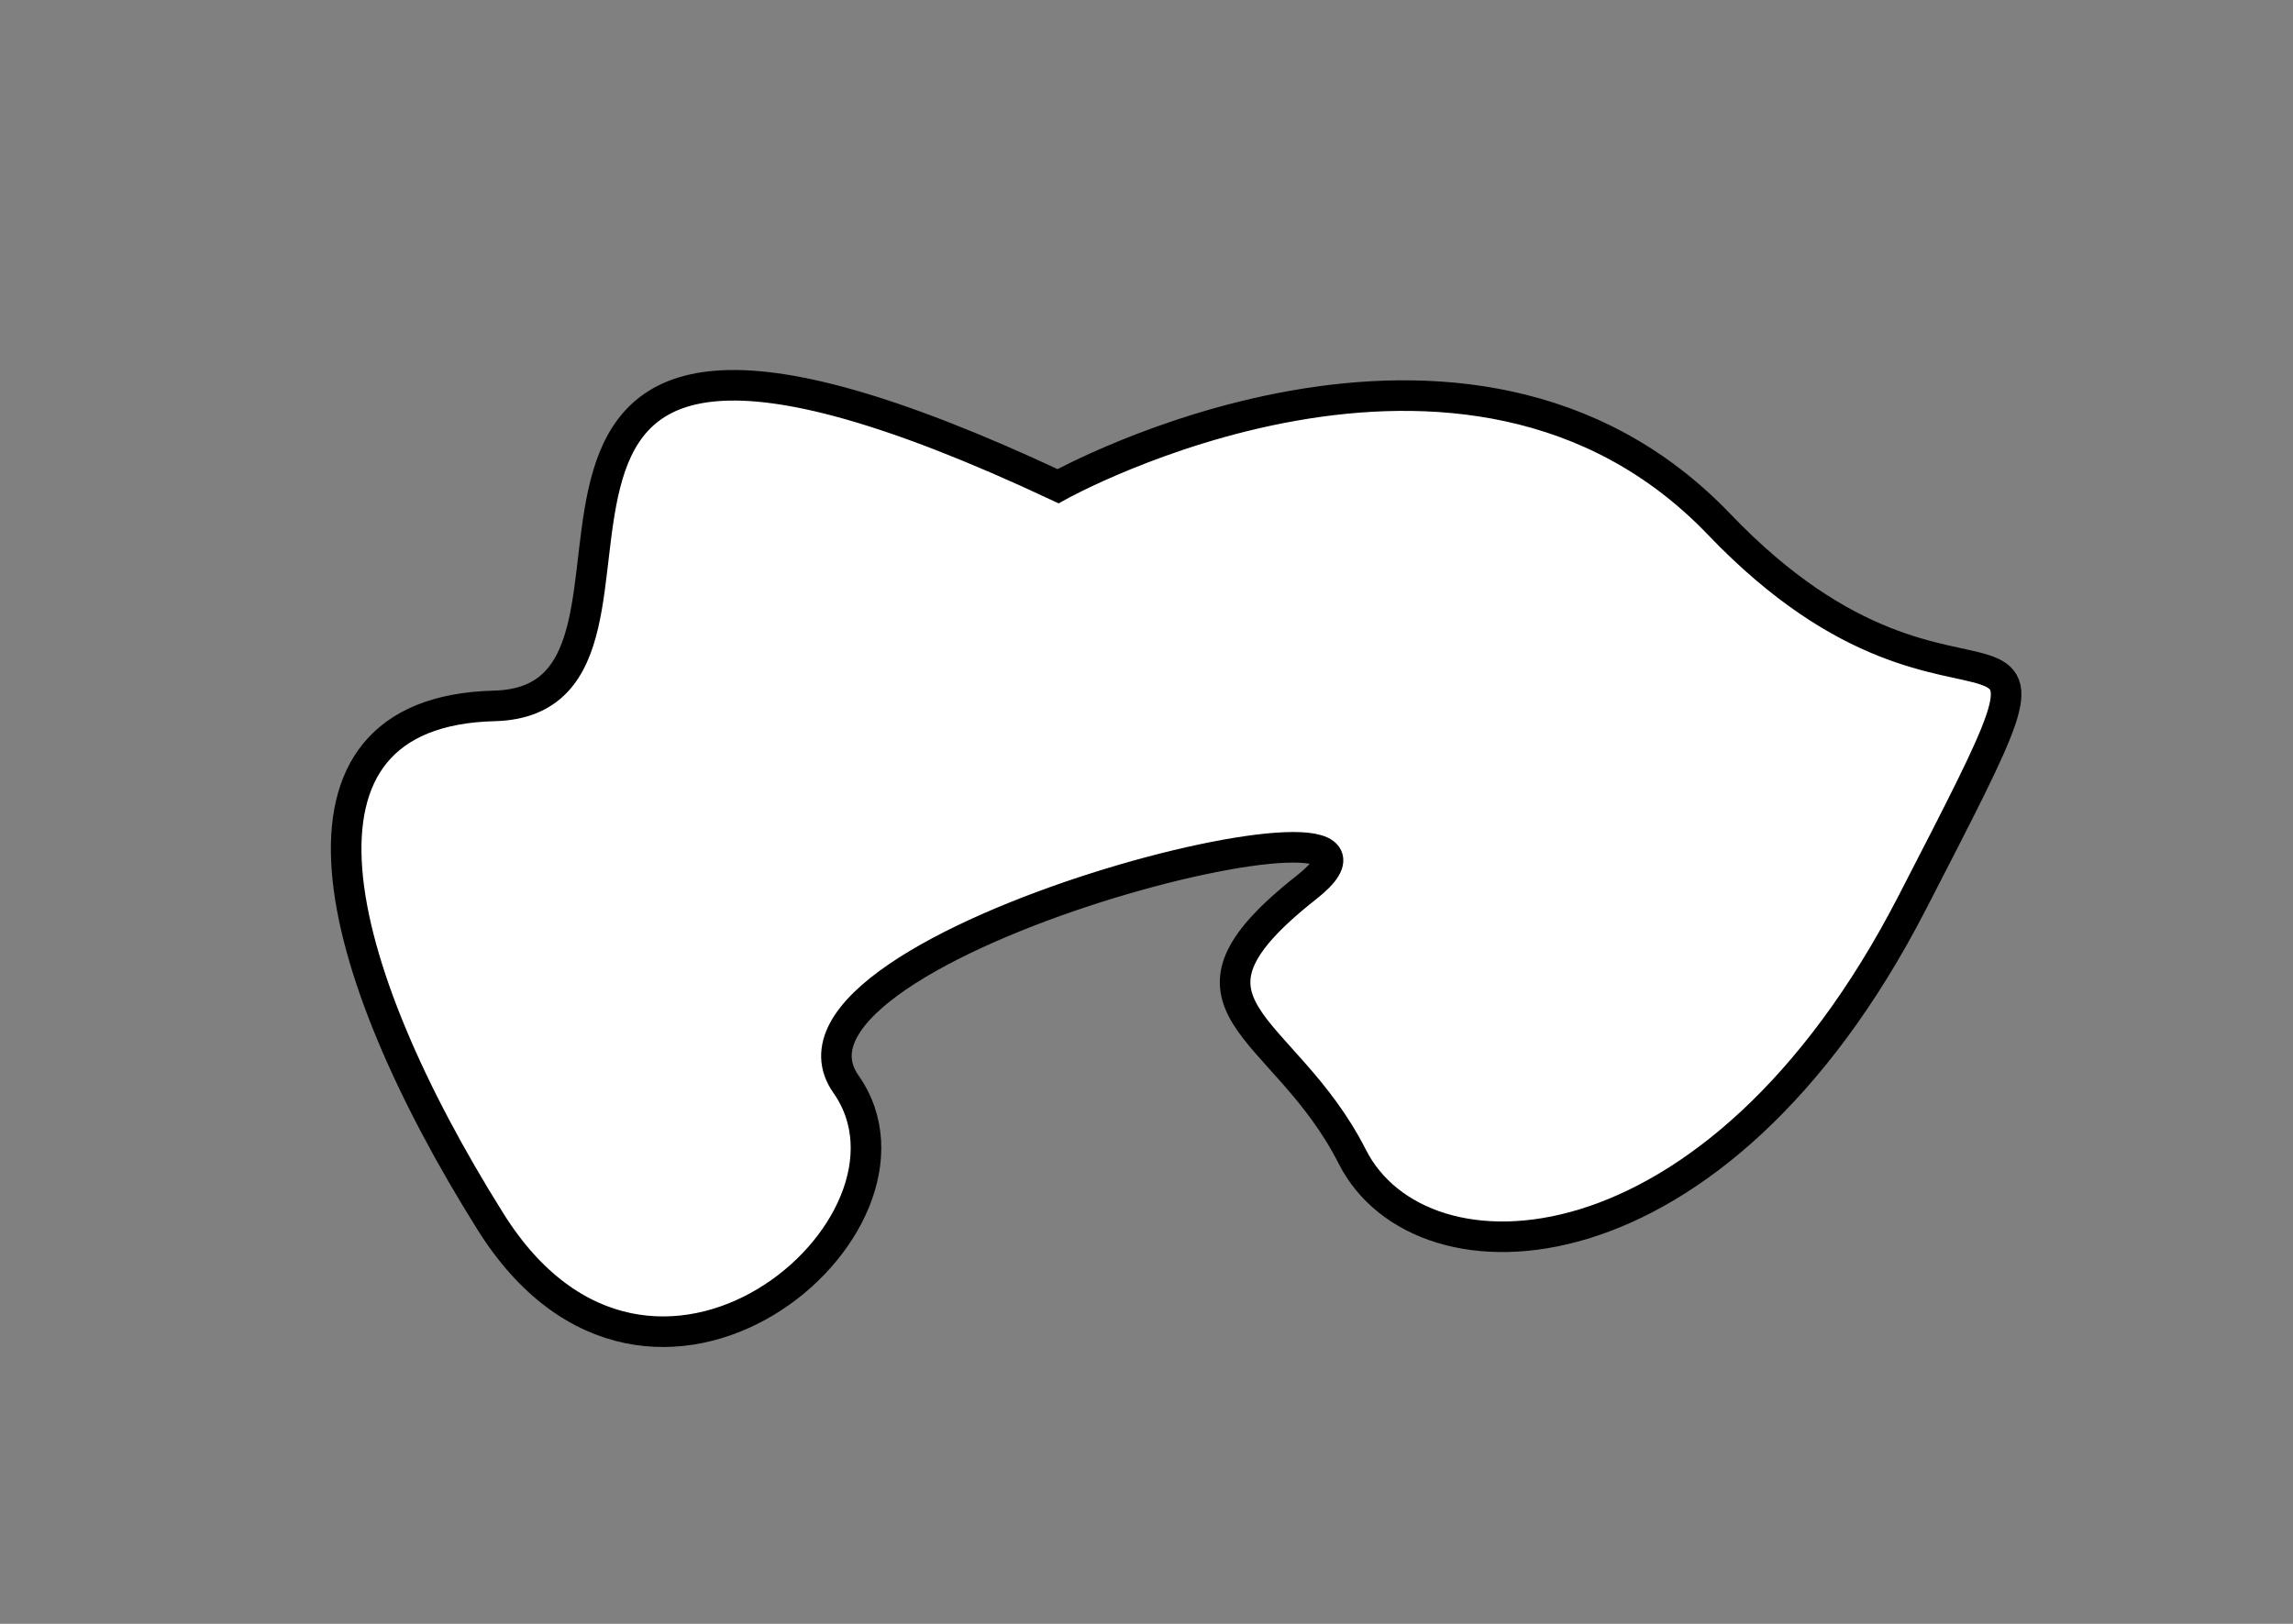 <?xml version="1.0" encoding="utf-8"?>
<!-- Generator: Adobe Illustrator 16.0.4, SVG Export Plug-In . SVG Version: 6.00 Build 0)  -->
<!DOCTYPE svg PUBLIC "-//W3C//DTD SVG 1.1//EN" "http://www.w3.org/Graphics/SVG/1.1/DTD/svg11.dtd">
<svg version="1.1" id="icon" xmlns="http://www.w3.org/2000/svg" xmlns:xlink="http://www.w3.org/1999/xlink" x="0px" y="0px"
	 width="1200px" height="850px" viewBox="-294.22 -29 1200 850" enable-background="new -294.22 -29 1200 850" xml:space="preserve"
	>
<rect x="-294.22" y="-29" width="1200" height="850" fill="#808080" stroke="none"/>
<path fill="none" d="z"/>
<g id="circle">
	<path fill="#FFFFFF" stroke="#000000" stroke-width="16" stroke-miterlimit="10" d="M259.5,225.5c0,0,213-119,346,20s204-2,101,198
		s-257,204-293,133s-104-78-24-141s-293,29-241,103s-102,206-186,72s-117-267,2-270S-94.5,59.5,259.5,225.5z"/>
</g>
<g id="square">
</g>
<g id="speaker">
</g>
<path display="none" fill="none" d="z"/>
</svg>
